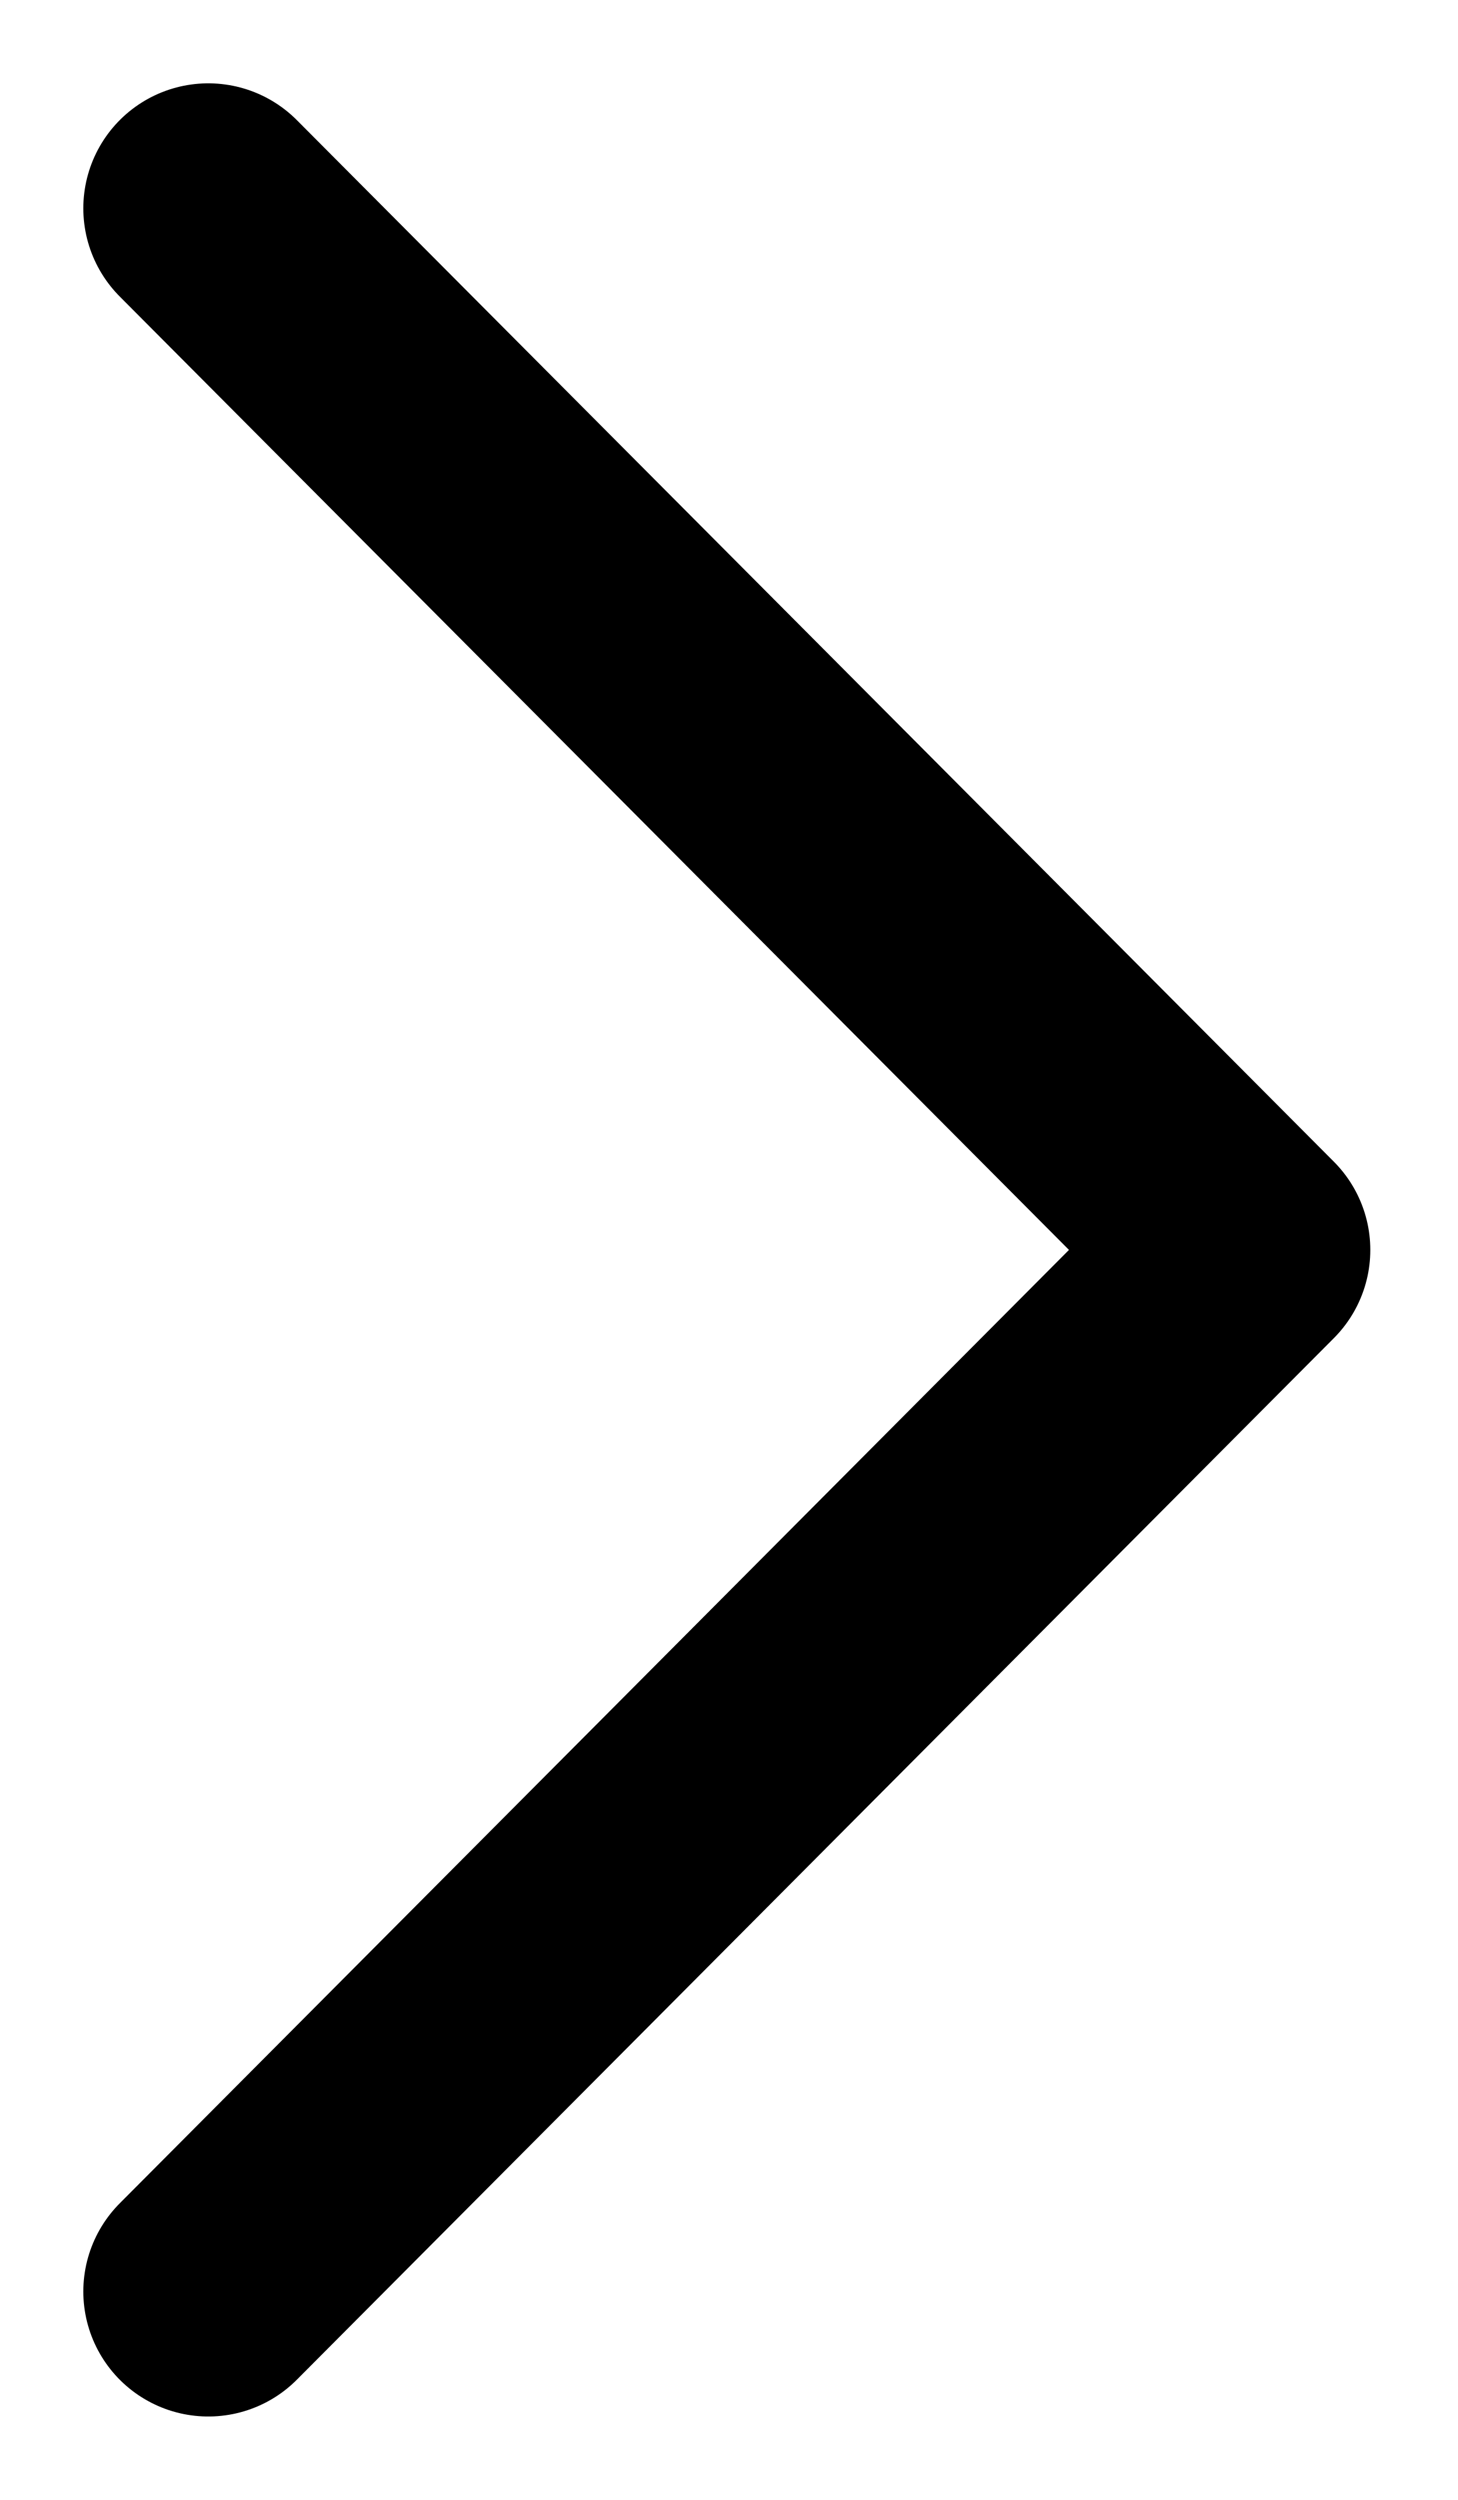 <svg width="7" height="12" viewBox="0 0 7 12" fill="none" xmlns="http://www.w3.org/2000/svg">
<path d="M1 1L5.979 6L1 11" stroke="black" stroke-width="1.2" stroke-linecap="round" stroke-linejoin="round"/>
</svg>
